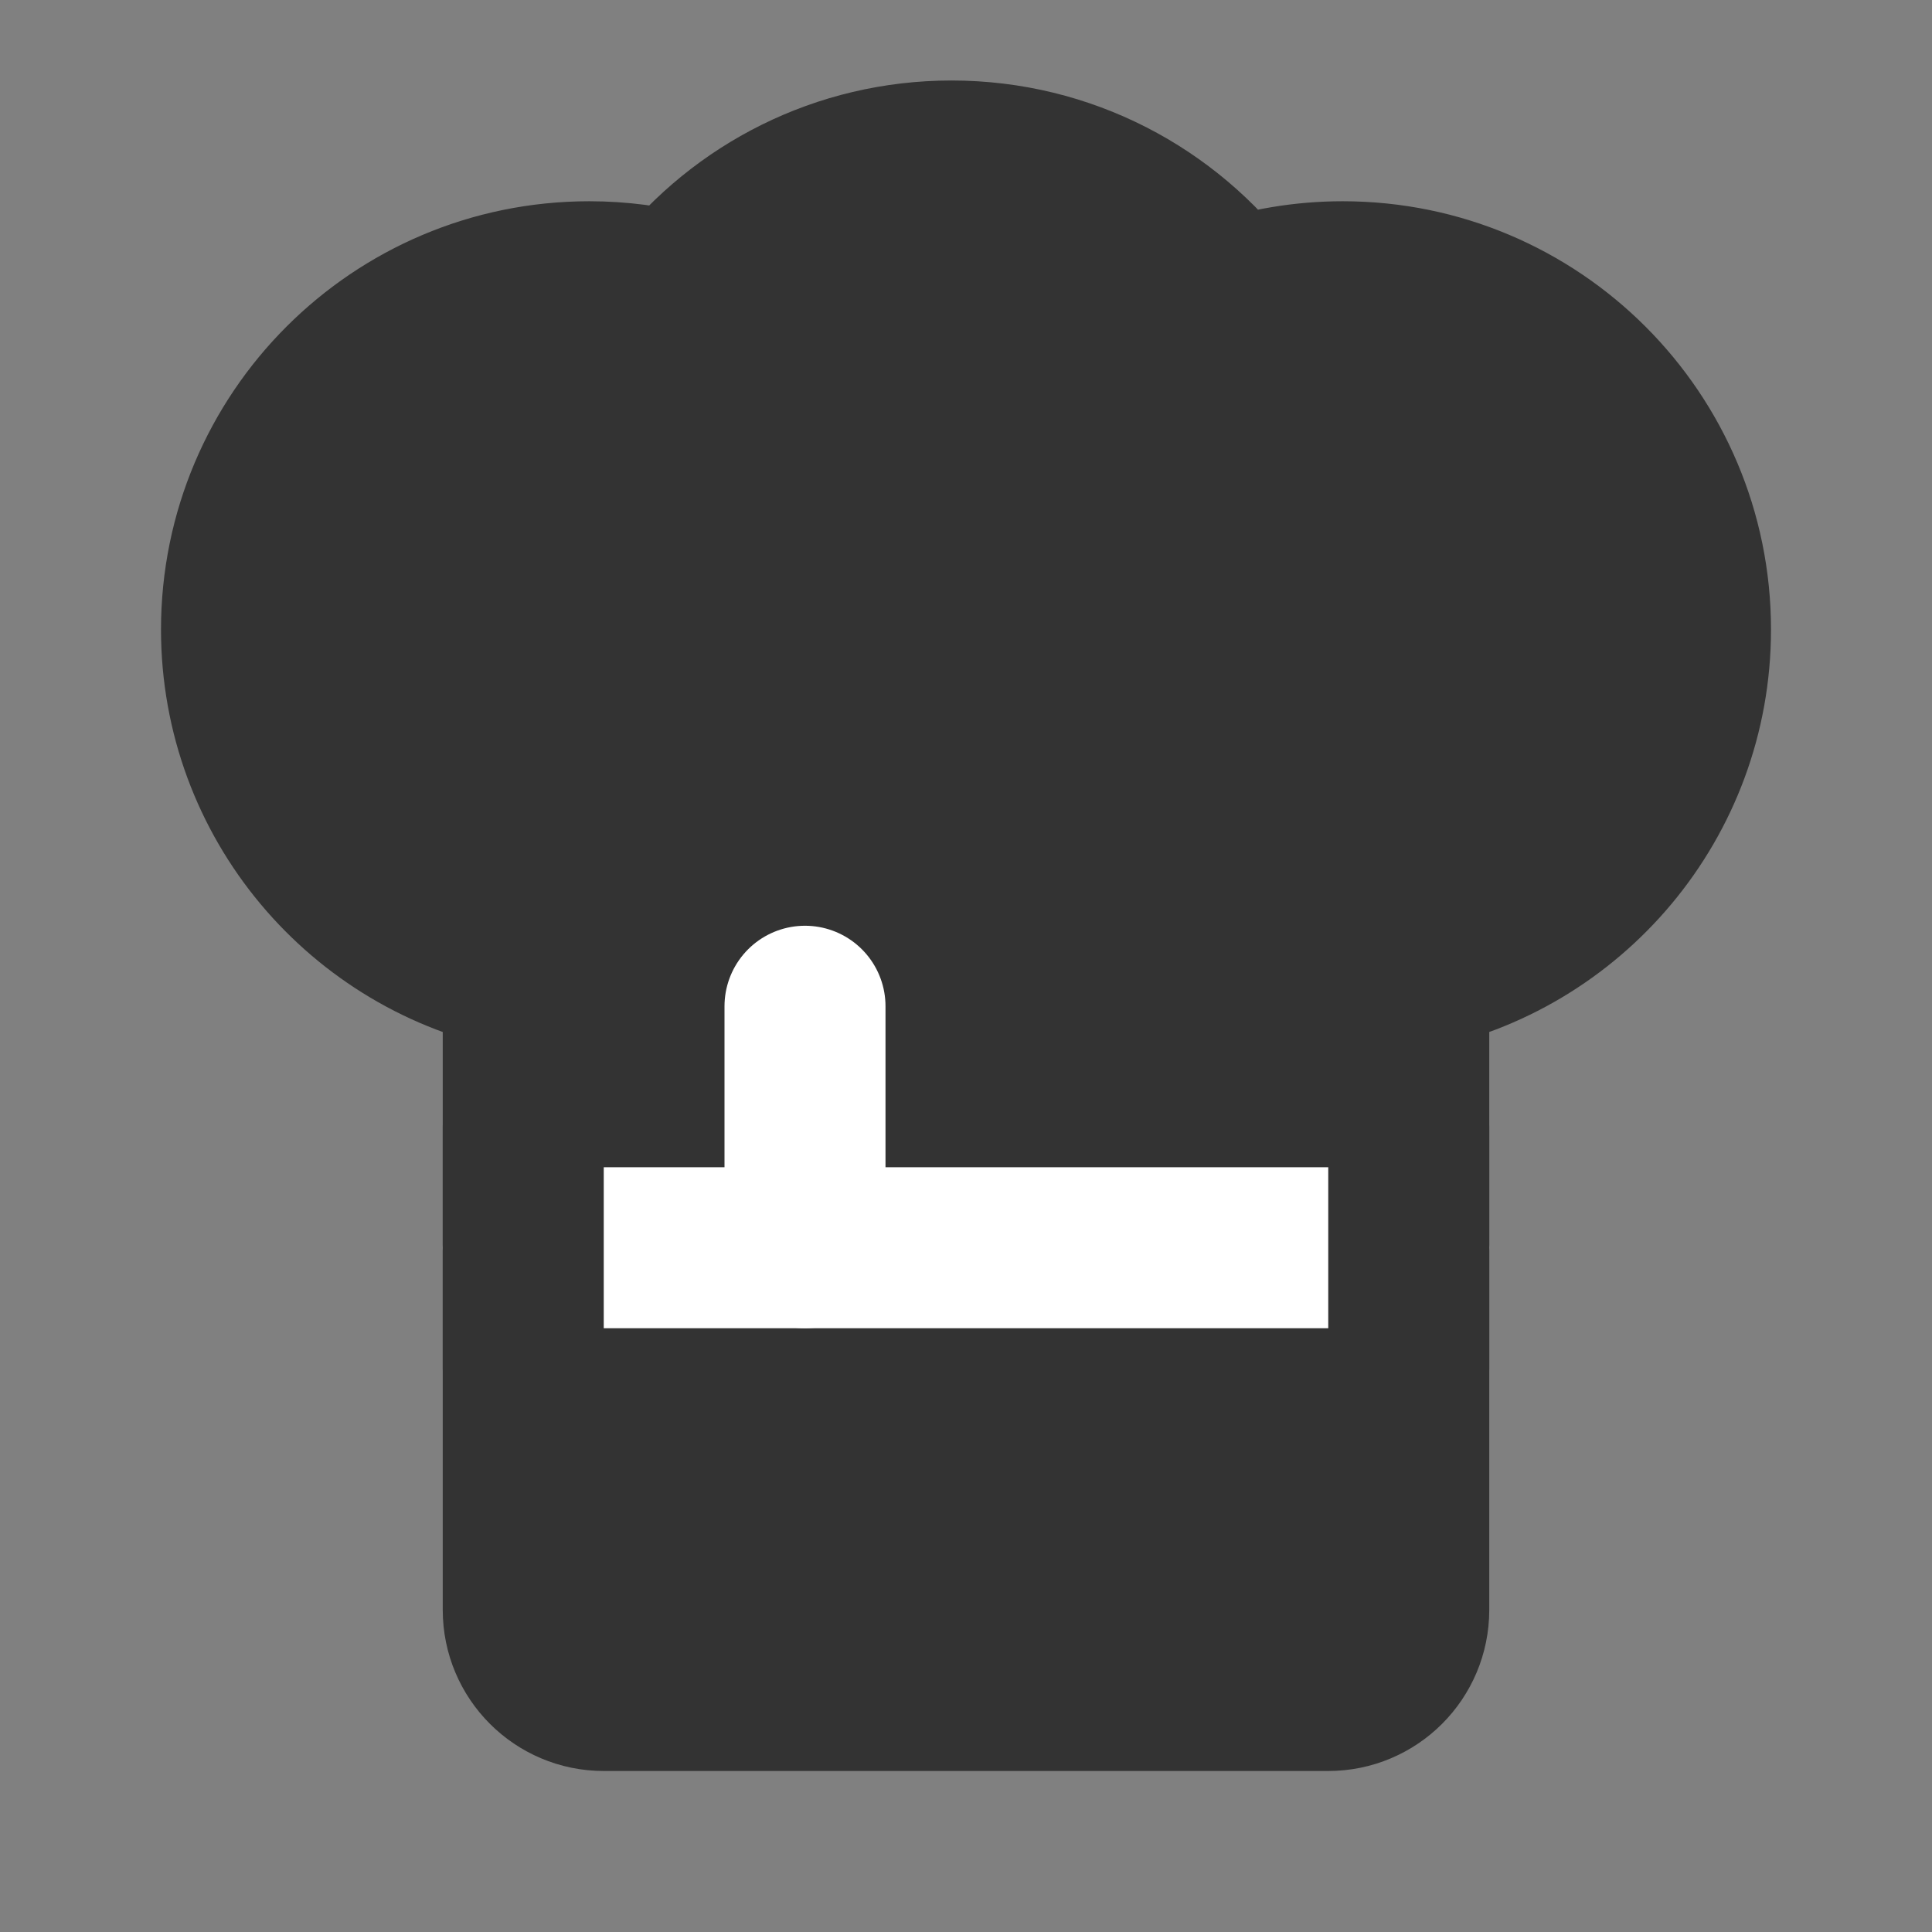 <svg width="24" height="24" viewBox="0 0 24 24" fill="none" xmlns="http://www.w3.org/2000/svg">
<rect x="0" y="0" width="24" height="24" fill="#808080" stroke="none"/>
<path d="M6.5 12.062C4.506 11.679 3 9.925 3 7.82C3 5.434 4.934 3.5 7.32 3.5C7.703 3.5 8.075 3.55 8.429 3.644C9.22 2.642 10.445 2 11.82 2C13.235 2 14.492 2.68 15.279 3.732C15.719 3.582 16.19 3.5 16.68 3.5C19.066 3.5 21 5.434 21 7.82C21 9.925 19.494 11.679 17.5 12.062V20C17.5 20.552 17.052 21 16.5 21H7.5C6.948 21 6.5 20.552 6.5 20V12.062Z" fill="#333333" stroke="#333333" stroke-width="2" stroke-linecap="round" stroke-linejoin="round"/>
<path d="M6.5 15.5H17.5" stroke="white" stroke-width="2" stroke-linecap="round" stroke-linejoin="round"/>
<path d="M10 12.5V15.5" stroke="white" stroke-width="2" stroke-linecap="round" stroke-linejoin="round"/>
<path d="M17.5 14V17" stroke="#333333" stroke-width="2" stroke-linecap="round" stroke-linejoin="round"/>
<path d="M6.5 14V17" stroke="#333333" stroke-width="2" stroke-linecap="round" stroke-linejoin="round"/>
</svg>
